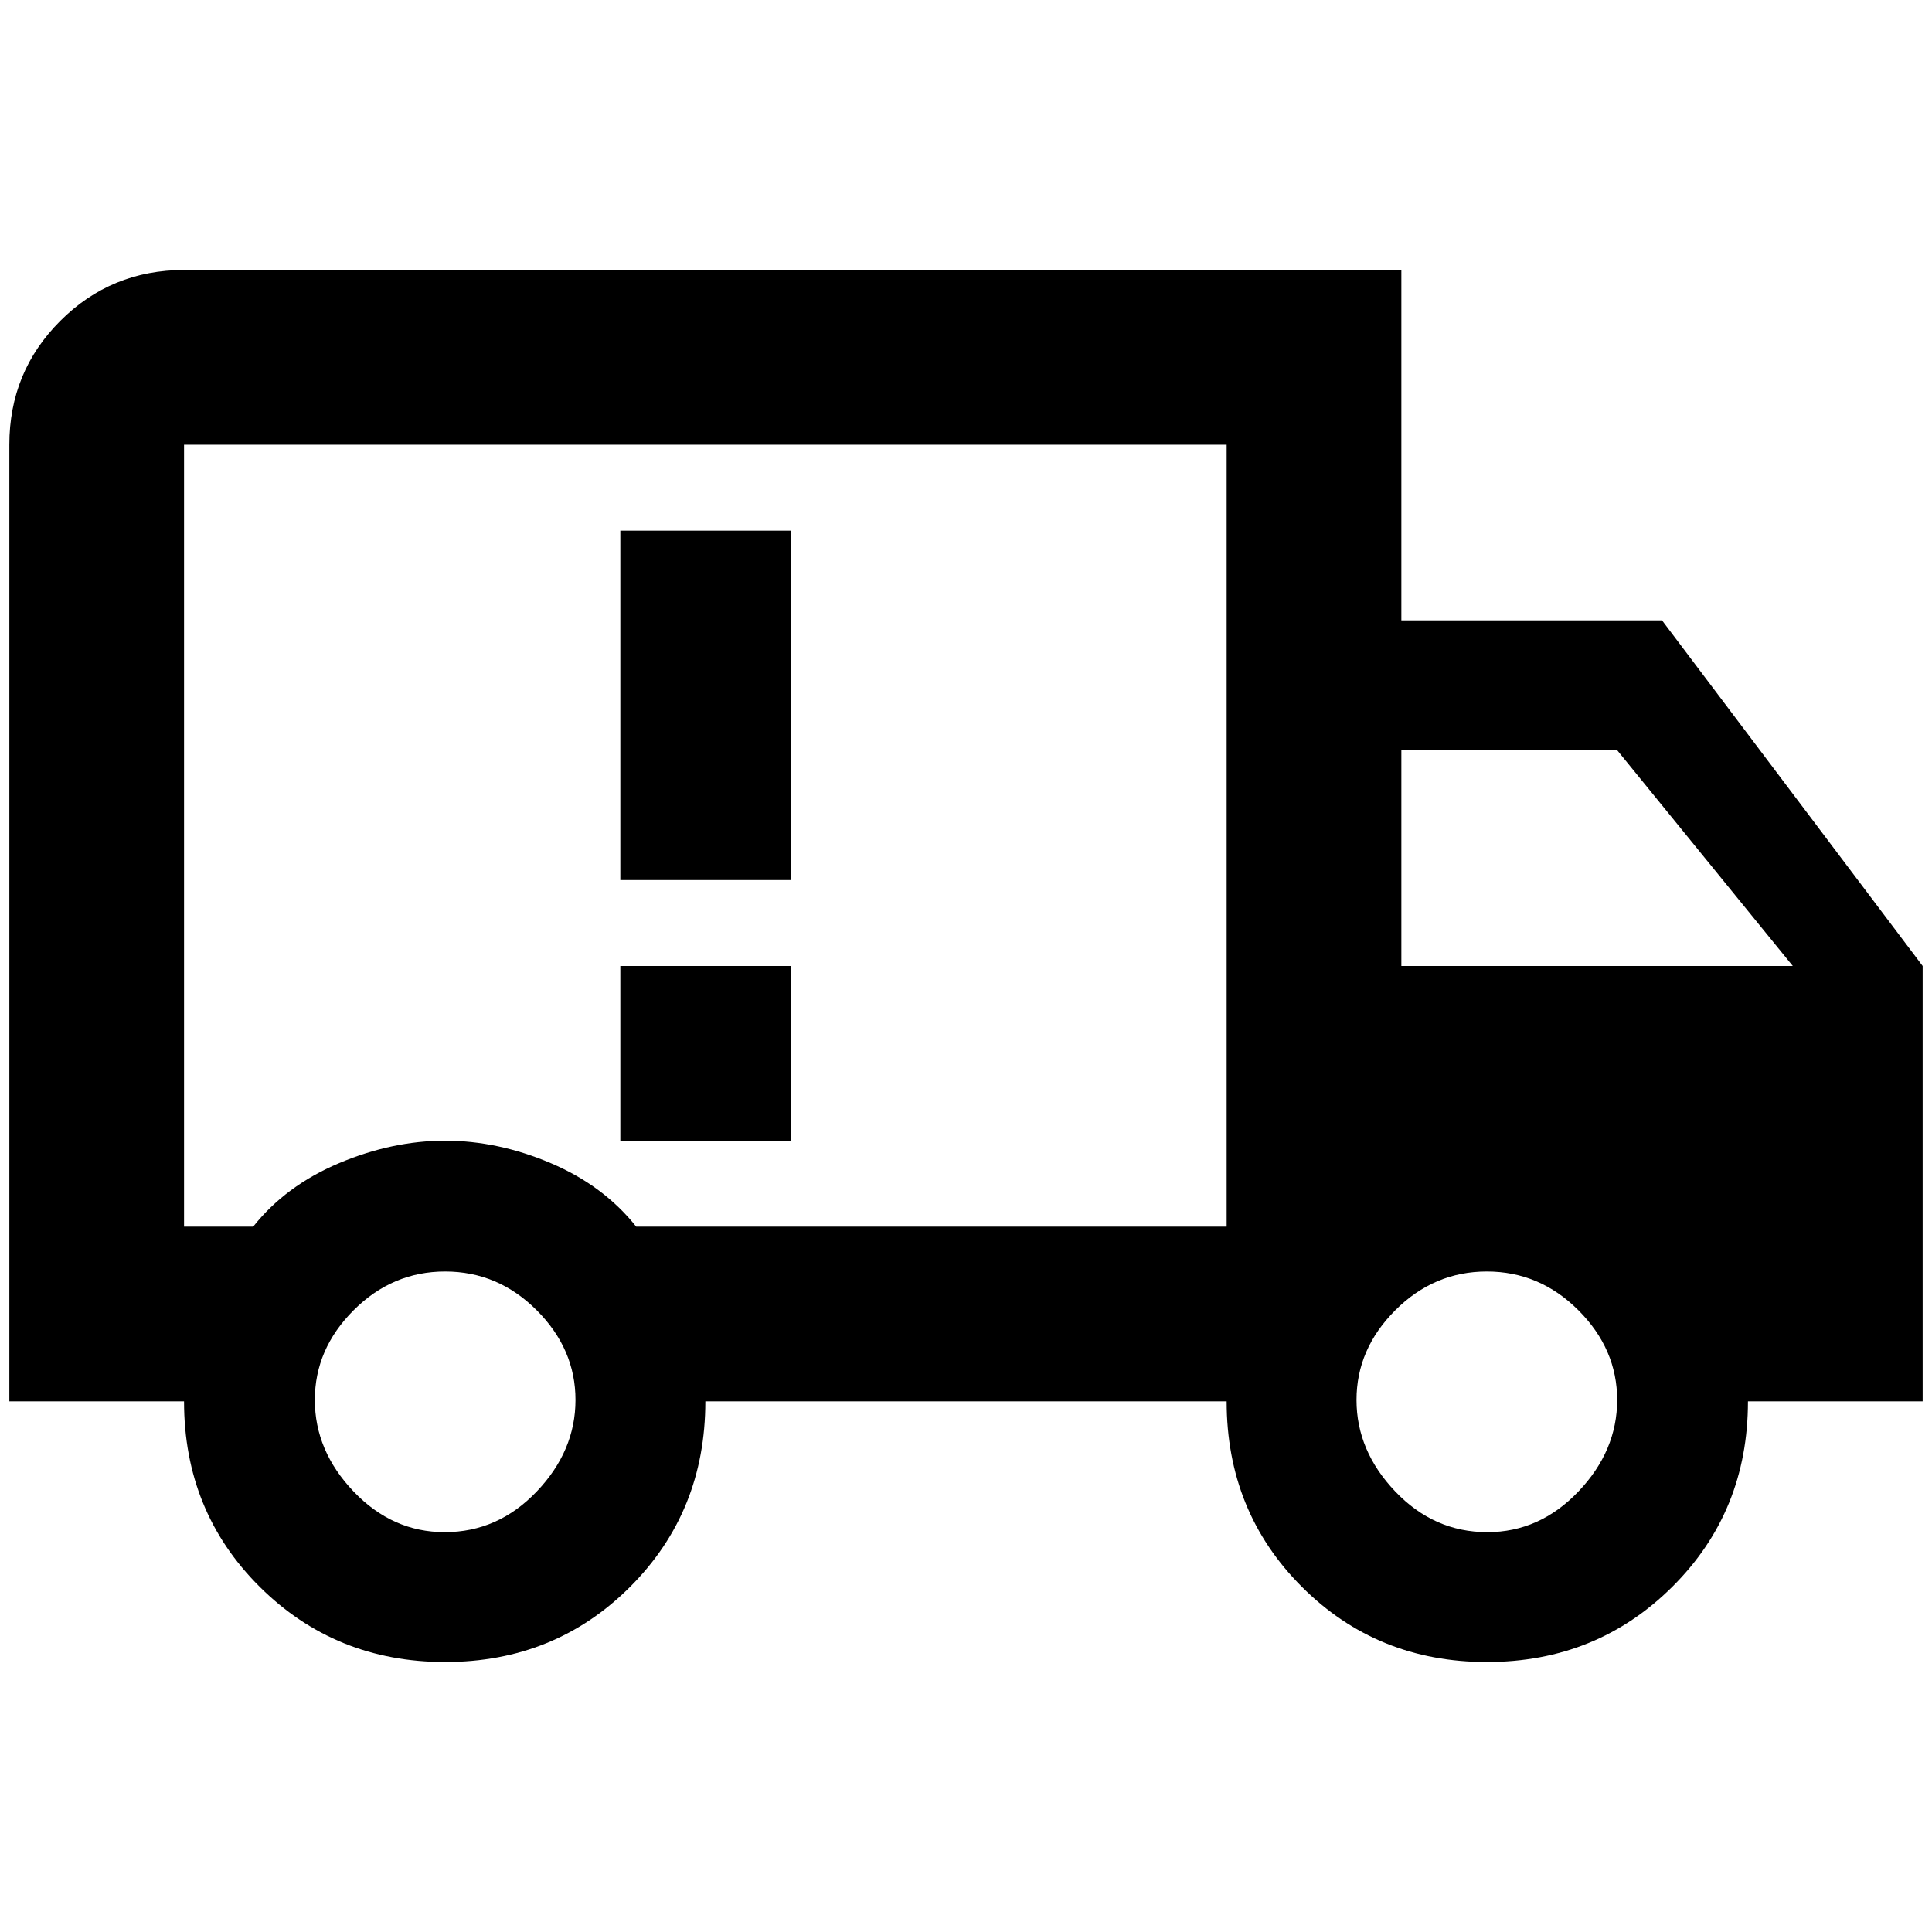 <?xml version="1.0" standalone="no"?>
<!DOCTYPE svg PUBLIC "-//W3C//DTD SVG 1.1//EN" "http://www.w3.org/Graphics/SVG/1.1/DTD/svg11.dtd" >
<svg xmlns="http://www.w3.org/2000/svg" xmlns:xlink="http://www.w3.org/1999/xlink" version="1.1" width="2048" height="2048" viewBox="-10 0 2068 2048">
   <path fill="currentColor"
d="M654 1024h183v187h-183v-187zM654 558h183v374h-183v-374zM1582 1630q56 0 97.5 -43.5t41.5 -98t-41.5 -96t-98 -41.5t-98 41.5t-41.5 96t41.5 98t98.5 43.5zM1721 793h-231v231h419zM466 1630q57 0 98.5 -43.5t41.5 -98t-41.5 -96t-98 -41.5t-98 41.5t-41.5 96t41.5 98
t97.5 43.5zM1769 654l279 370v466h-187q0 118 -81 198.5t-198.5 80.5t-198 -80.5t-80.5 -198.5h-558q0 118 -80.5 198.5t-198 80.5t-198.5 -80.5t-81 -198.5h-187v-1024q0 -78 54.5 -132.5t132.5 -54.5h1303v375h279zM187 466v837h74q35 -44 92 -68t113.5 -24t113 24
t91.5 68h632v-837h-1116z" />
</svg>
